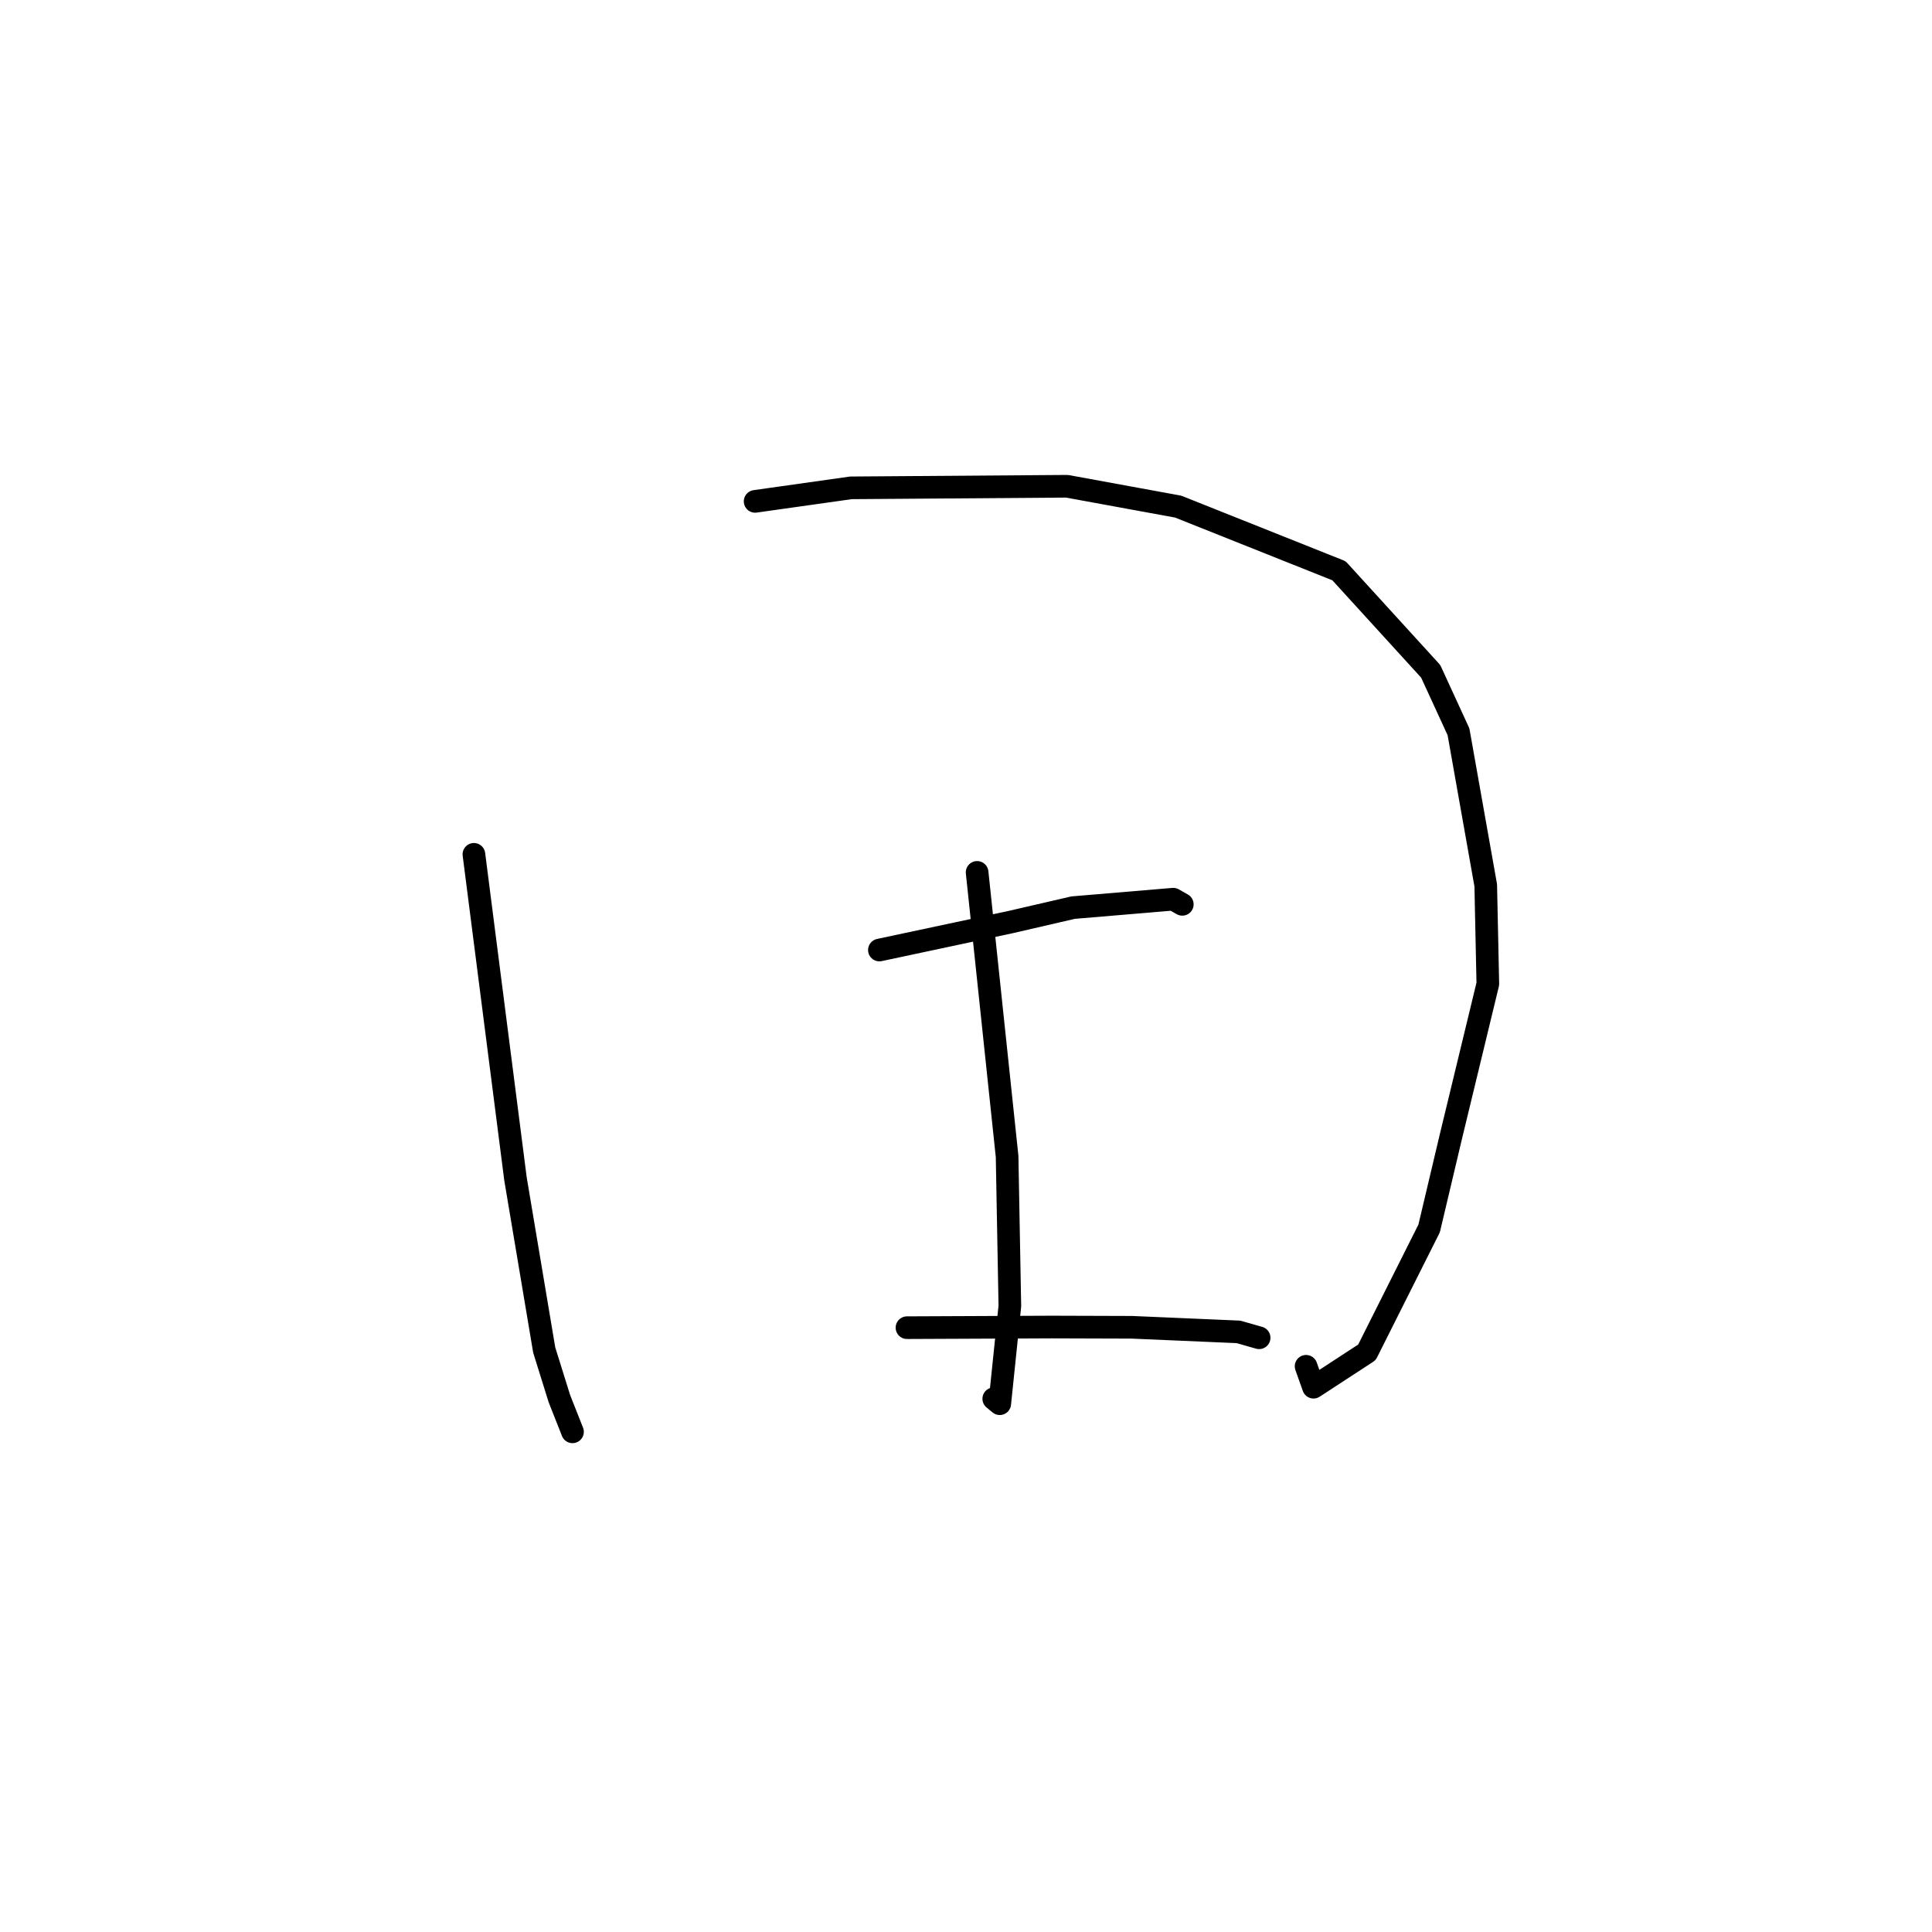 <?xml version="1.0" standalone="no"?>
    <svg width="256" height="256" xmlns="http://www.w3.org/2000/svg" version="1.1">
    <polyline stroke="black" stroke-width="3" stroke-linecap="round" fill="transparent" stroke-linejoin="round" points="62.796 113.203 64.522 126.68 68.305 156.21 72.113 178.892 74.123 185.331 75.702 189.324 75.859 189.724 " />
        <polyline stroke="black" stroke-width="3" stroke-linecap="round" fill="transparent" stroke-linejoin="round" points="100.059 66.434 112.753 64.642 141.38 64.432 156.117 67.13 177.421 75.627 189.576 88.956 193.259 96.969 196.869 117.312 197.145 130.371 192.252 150.593 189.368 162.774 181.125 179.194 174.048 183.812 173.063 181.041 " />
        <polyline stroke="black" stroke-width="3" stroke-linecap="round" fill="transparent" stroke-linejoin="round" points="129.473 115.595 133.446 153.241 133.811 173.05 132.471 185.998 131.679 185.343 " />
        <polyline stroke="black" stroke-width="3" stroke-linecap="round" fill="transparent" stroke-linejoin="round" points="116.525 125.884 133.882 122.186 142.191 120.266 155.457 119.149 156.636 119.815 156.661 119.829 " />
        <polyline stroke="black" stroke-width="3" stroke-linecap="round" fill="transparent" stroke-linejoin="round" points="120.179 175.924 139.384 175.839 149.983 175.873 164.102 176.481 166.671 177.214 166.841 177.262 " />
        </svg>